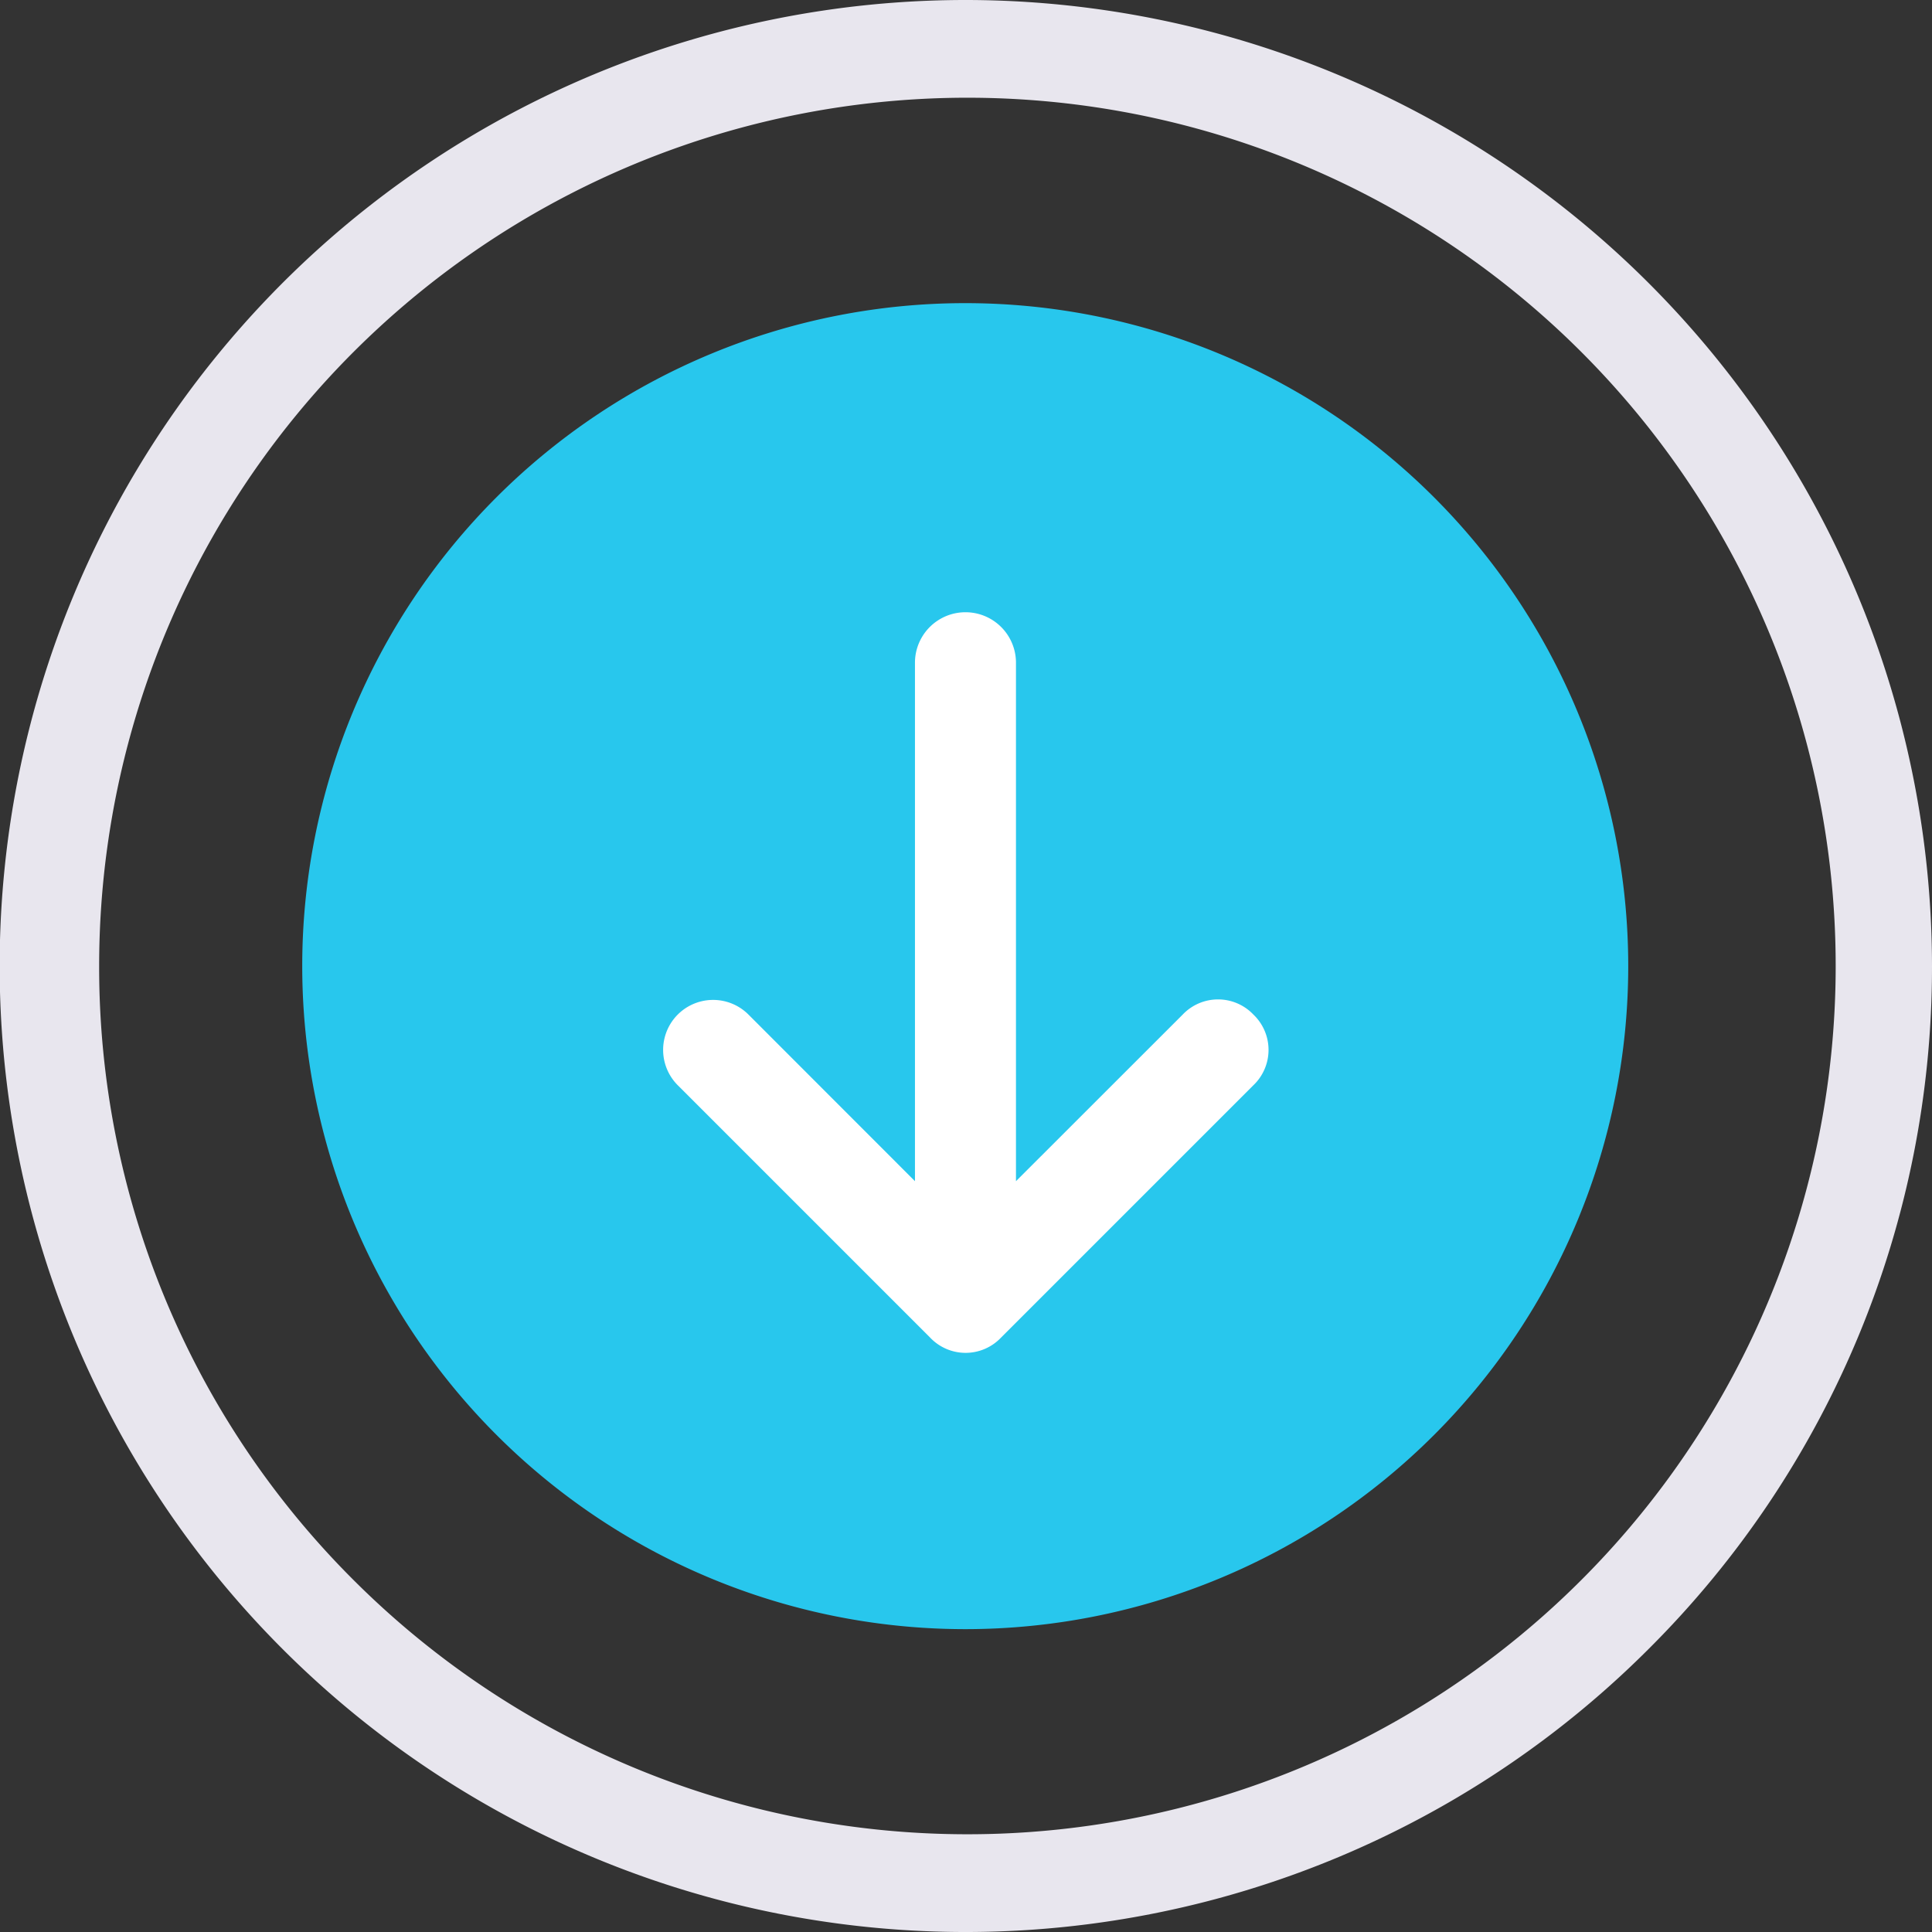 <svg id="arrow" xmlns="http://www.w3.org/2000/svg" width="53" height="53" viewBox="0 0 53 53">
  <rect x="0" y="0" width="53" height="53" fill="#333333" stroke="none"/>
  <path id="Path_5669" data-name="Path 5669" d="M18.2,0A18.188,18.188,0,1,0,36.4,18.188,18.194,18.194,0,0,0,18.2,0Z" transform="translate(44.691 44.692) rotate(-180)" fill="#28c7ed"/>
  <path id="Path_5670" data-name="Path 5670" d="M7.771,7.767a26.493,26.493,0,0,1,37.482,0h0A26.5,26.5,0,0,1,26.511,53,26.525,26.525,0,0,1,0,26.5,26.389,26.389,0,0,1,7.771,7.767ZM43.332,9.686h0A23.819,23.819,0,1,0,50.28,26.5,23.732,23.732,0,0,0,43.332,9.686Z" transform="translate(53 53) rotate(180)" fill="#e8e6ee"/>
  <path id="Path_5671" data-name="Path 5671" d="M9.281.416l6.926,6.926a1.371,1.371,0,0,1-1.939,1.939L9.7,4.71V18.932a1.385,1.385,0,0,1-2.771,0V4.71L2.355,9.281a1.339,1.339,0,0,1-1.939,0,1.339,1.339,0,0,1,0-1.939L7.342.416A1.339,1.339,0,0,1,9.281.416Z" transform="translate(34.8 37.113) rotate(180)" fill="#fff"/>
</svg>
